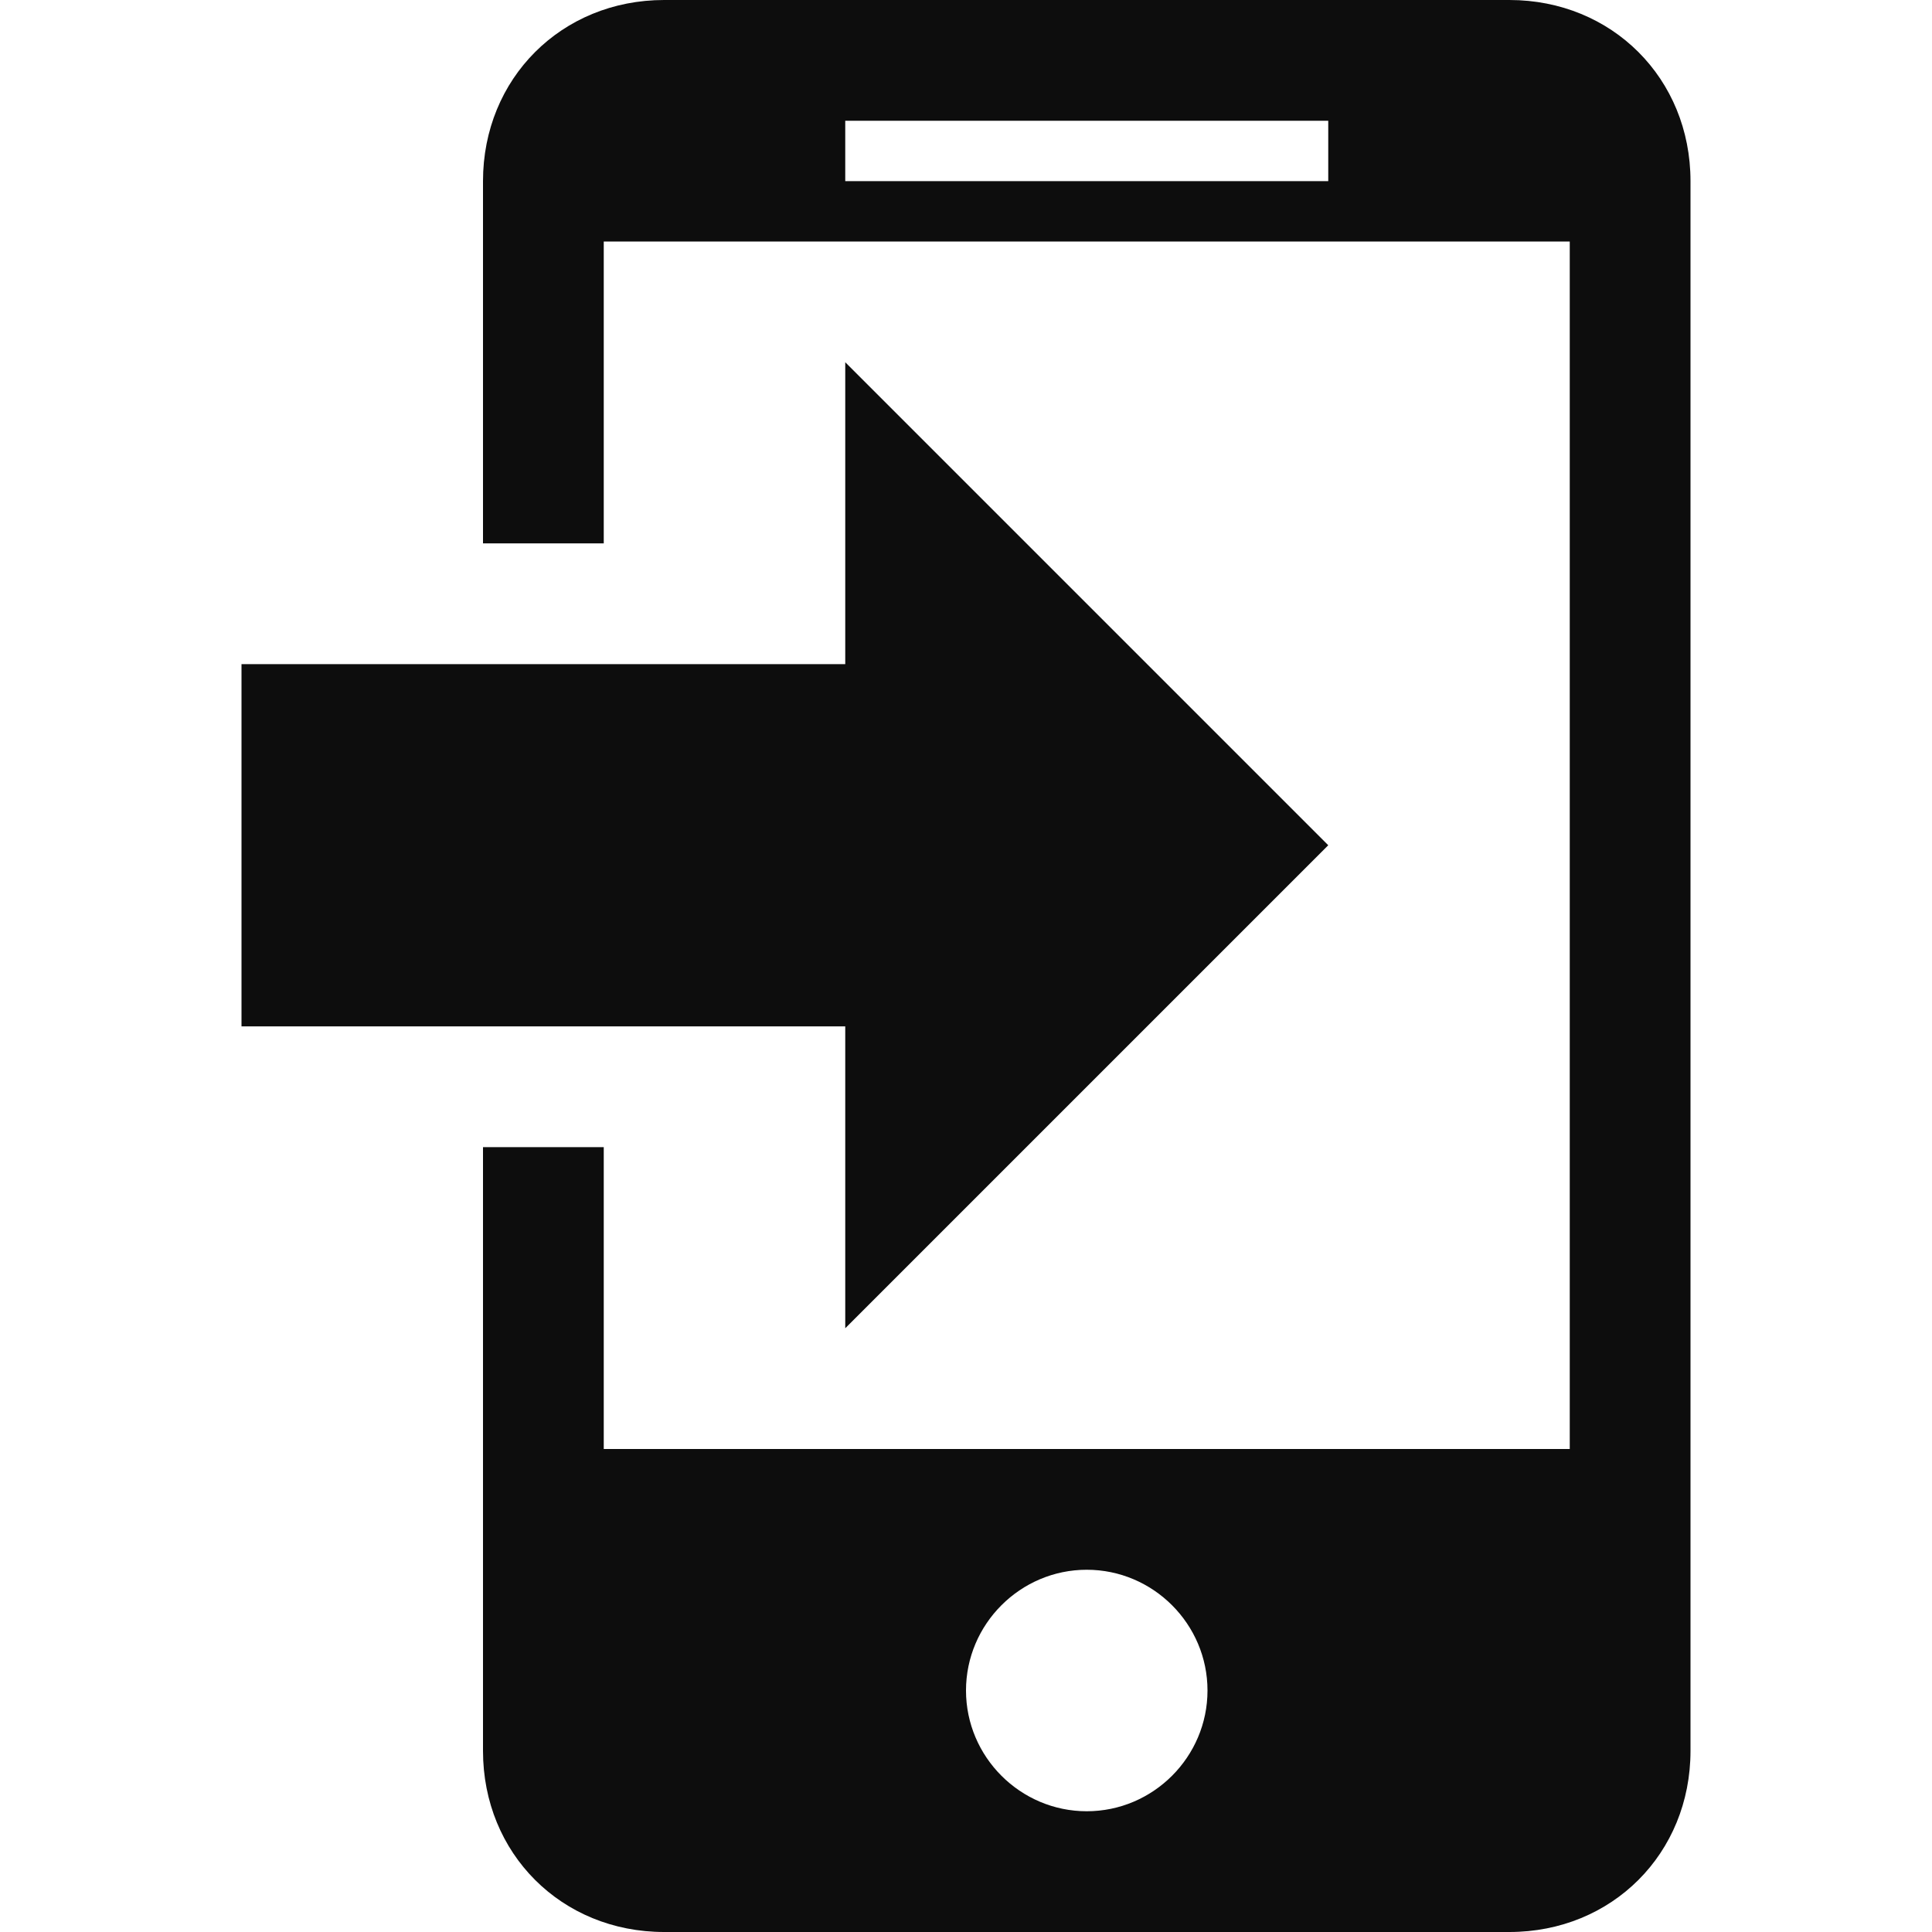 <?xml version="1.0" encoding="utf-8"?>
<!DOCTYPE svg PUBLIC "-//W3C//DTD SVG 1.1//EN" "http://www.w3.org/Graphics/SVG/1.1/DTD/svg11.dtd">
<svg aria-labelledby="title" version="1.1" xmlns="http://www.w3.org/2000/svg" xmlns:xlink="http://www.w3.org/1999/xlink" width="32" height="32" viewBox="0 0 32 32">
<title id="title" lang="en">To-mobile</title>

<path fill="#0d0d0d" class="icons-background" d="M25 0h-14c-1.7 0-3 1.3-3 3v6h2v-5h16v20h-16v-5h-2v10c0 1.7 1.3 3 3 3h14c1.7 0 3-1.3 3-3v-26c0-1.7-1.3-3-3-3zM22 3h-8v-1h8v1zM18 30c-1.1 0-2-0.9-2-2s0.9-2 2-2c1.1 0 2 0.9 2 2s-0.9 2-2 2z"></path>
<path fill="#0d0d0d" class="icons-background" d="M22 14l-8-8v5h-10v6h10v5z"></path>
</svg>
